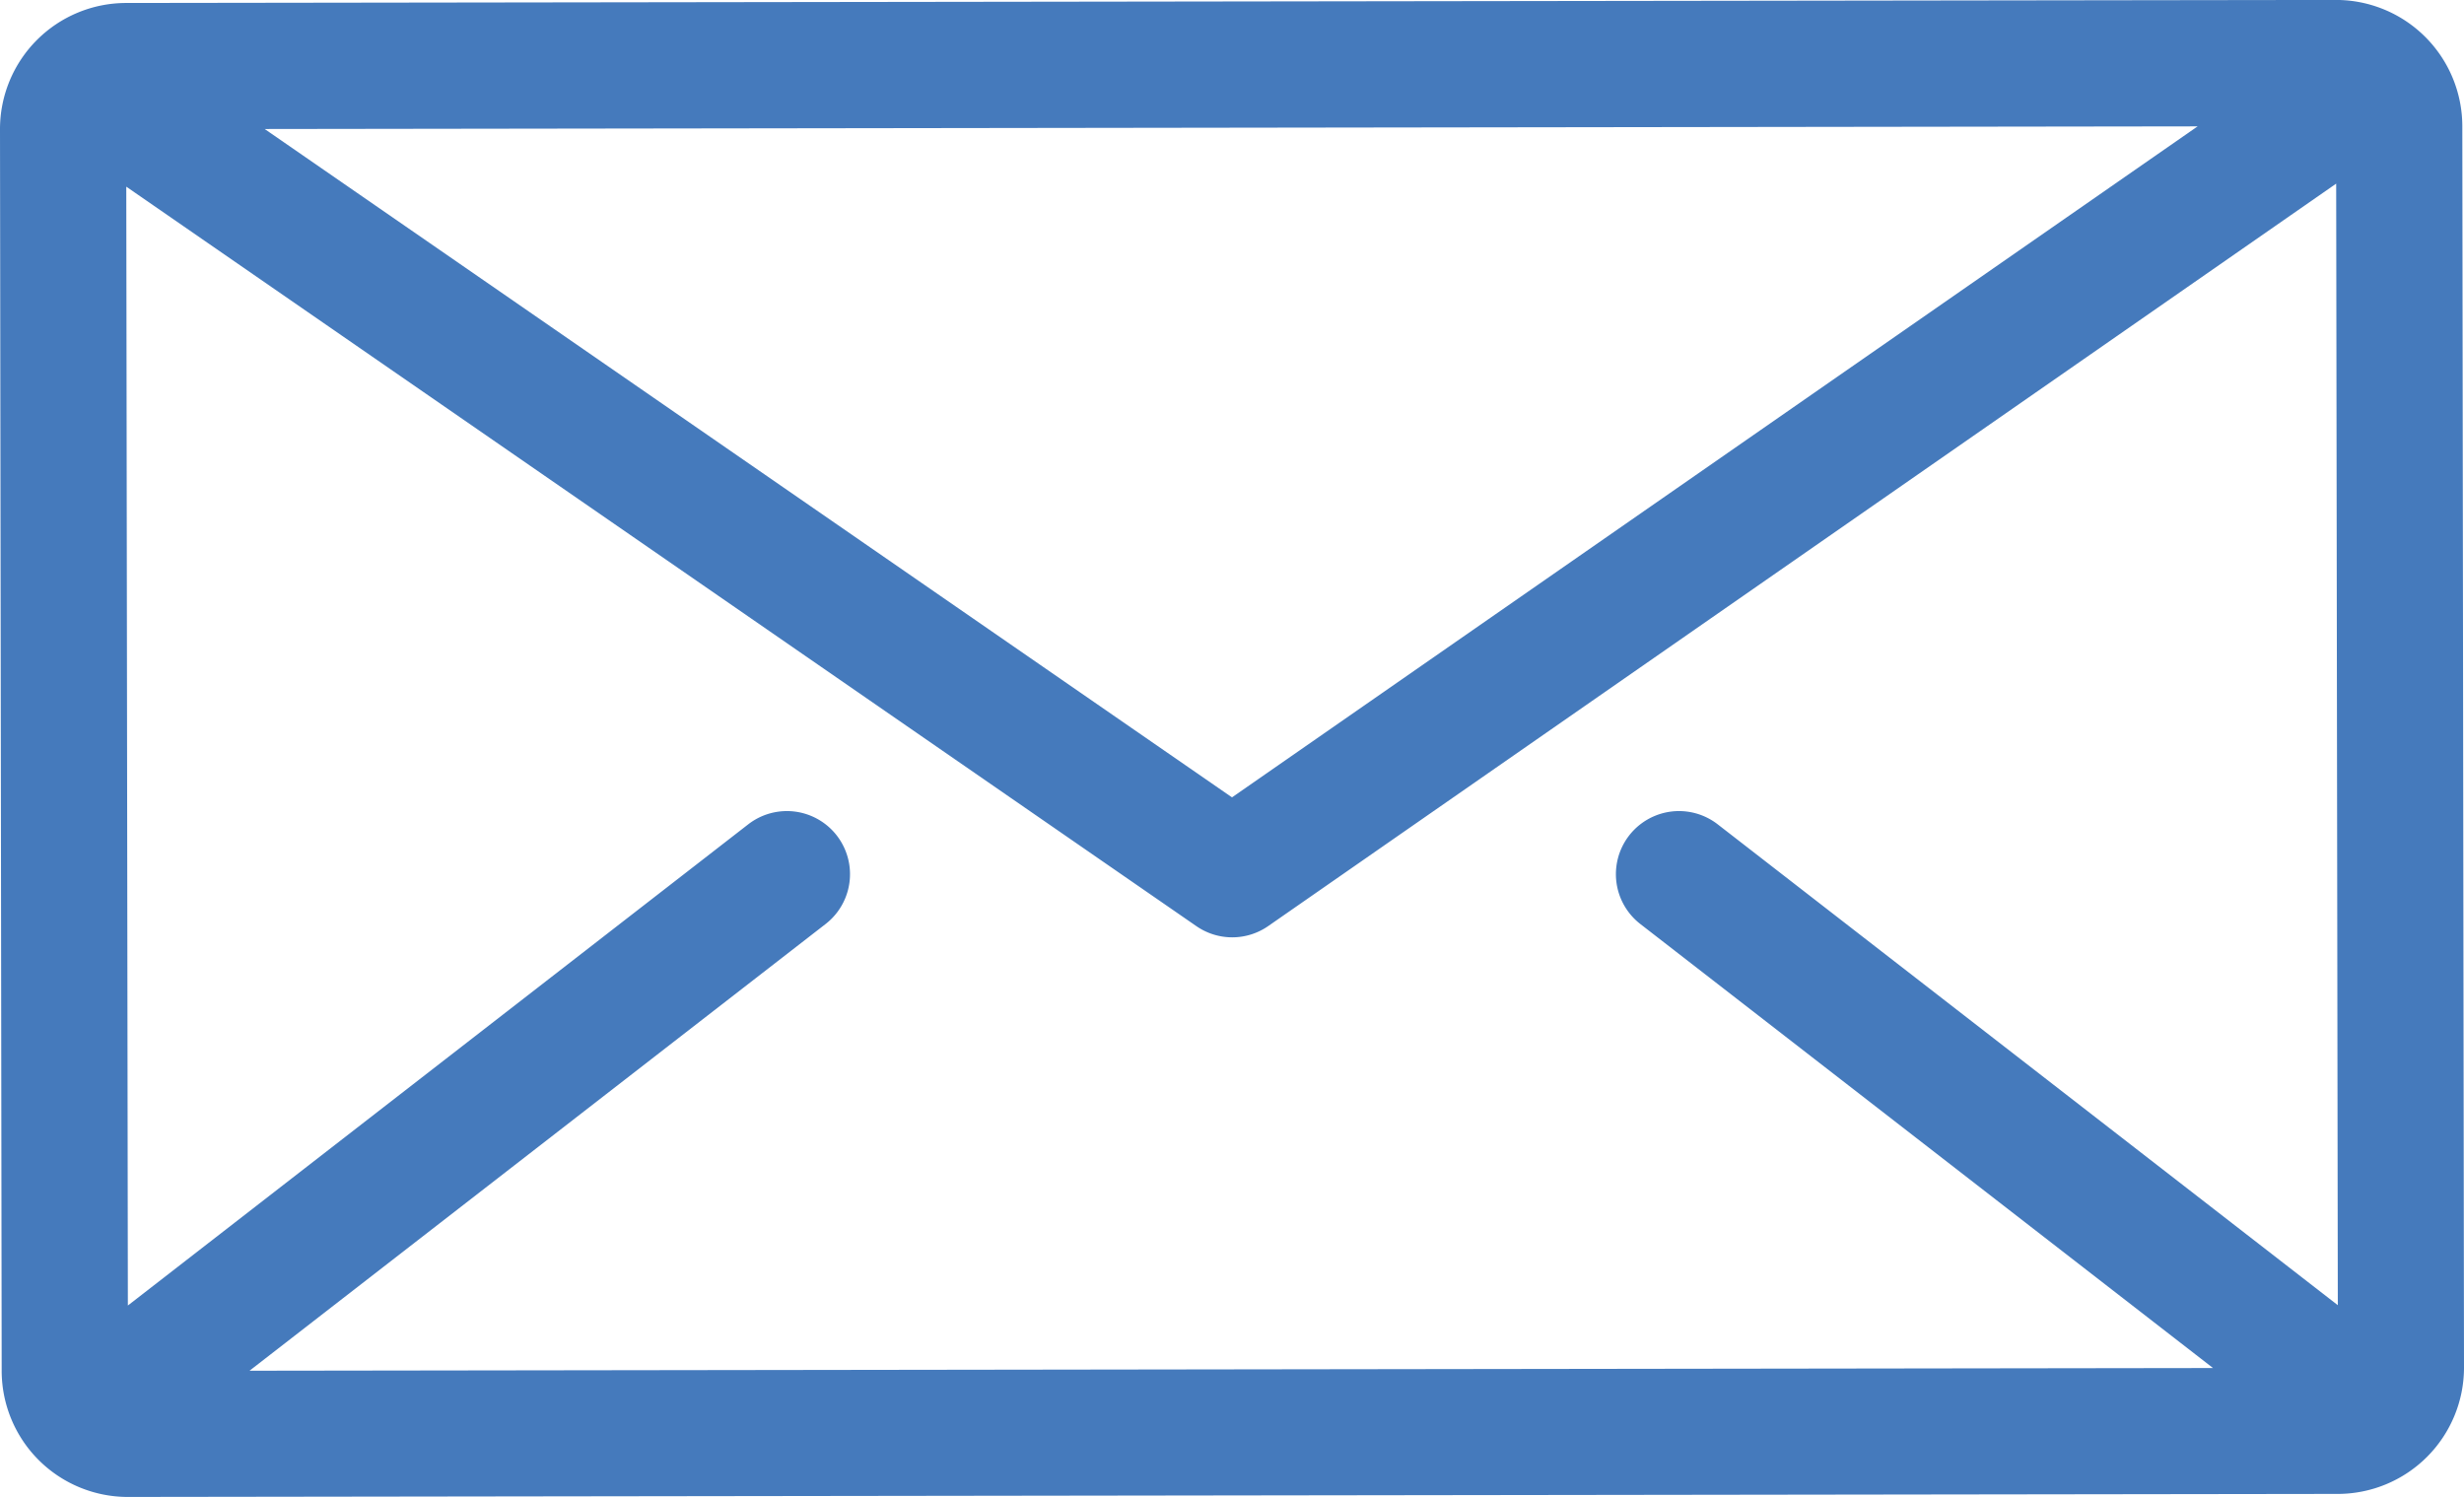 <svg xmlns="http://www.w3.org/2000/svg" viewBox="0 0 512 311.11"><title>icon-email</title><path d="M511.65,126.63a26.26,26.26,0,0,0-26.23-26.19h0l-459.2.63A26.22,26.22,0,0,0,0,127.34l0.35,258a26.22,26.22,0,0,0,26.22,26.19h0l459.19-.63A26.26,26.26,0,0,0,512,384.66Zm-55,.08L256,266.15,55,127.26ZM340.85,292.47l119,92.27-408,.56,119.7-92.83a13.11,13.11,0,1,0-16.07-20.72l-128.91,100L26.24,139.24,248.58,292.9a13.11,13.11,0,0,0,14.94,0L485.44,138.61l0.34,233.07L356.92,271.75A13.11,13.11,0,0,0,340.85,292.47Z" transform="translate(0 -100.45)" style="fill:#457abc;"/></svg>
